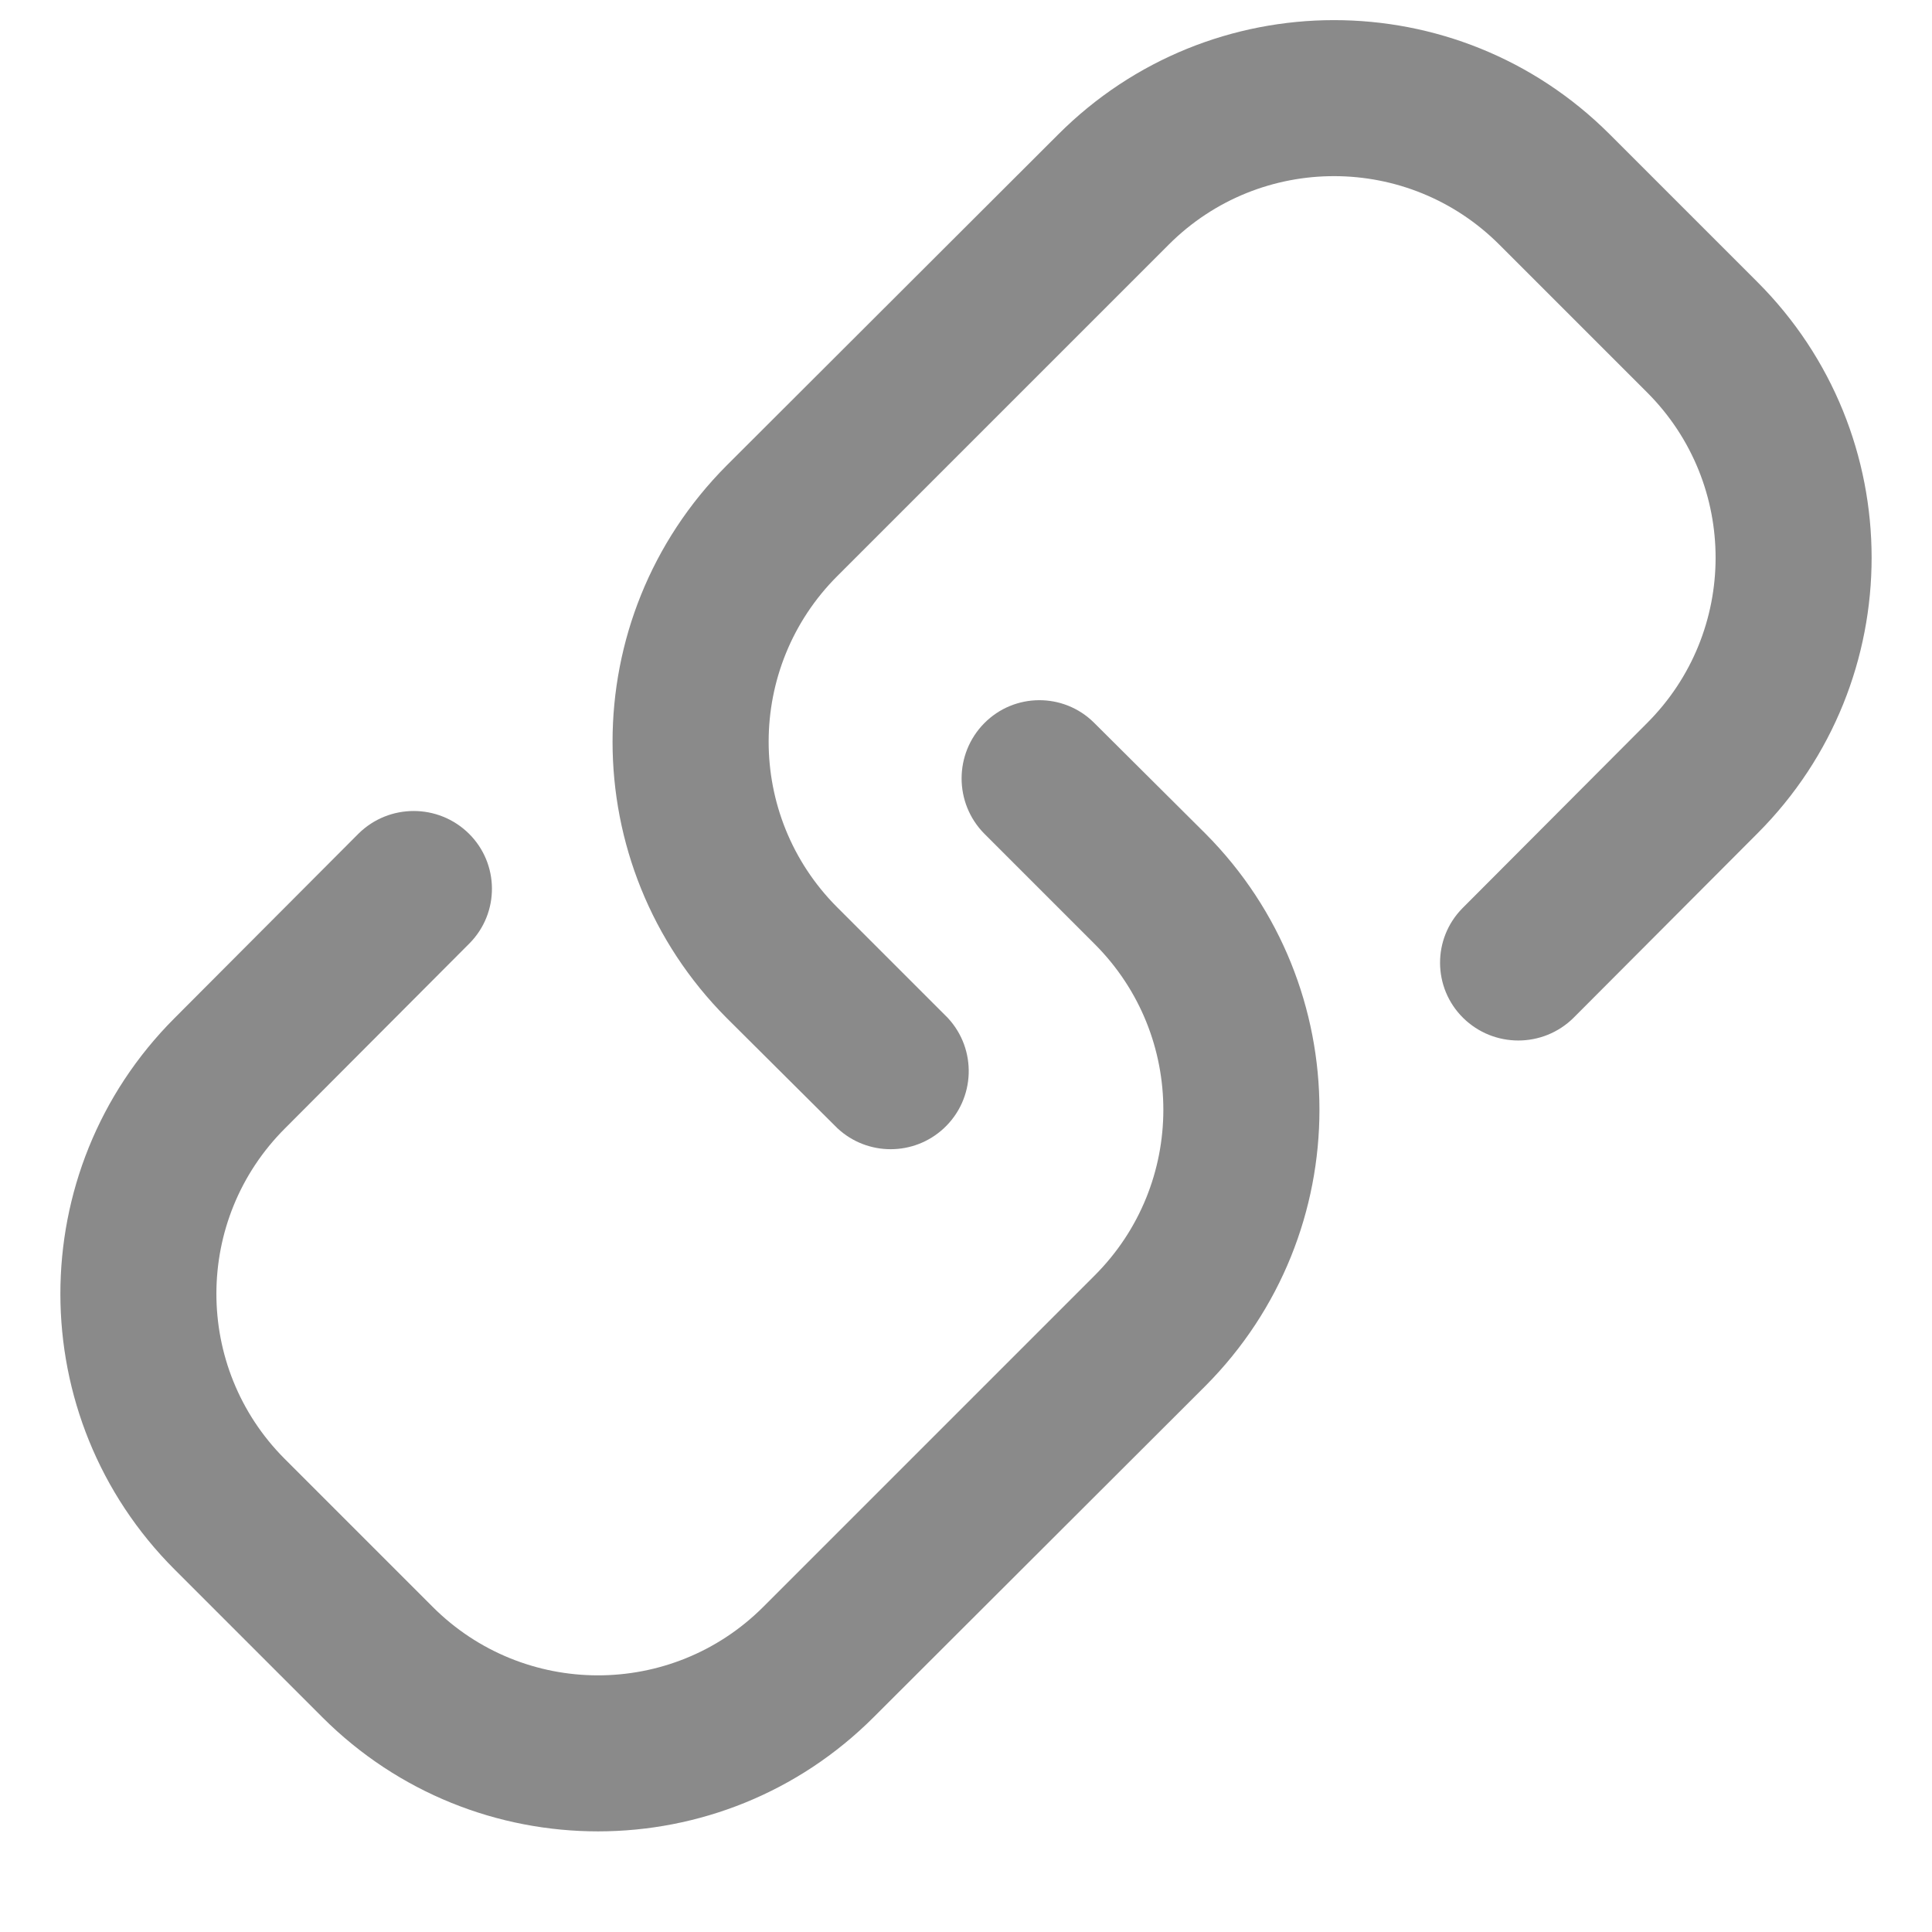 <?xml version="1.0" standalone="no"?><!DOCTYPE svg PUBLIC "-//W3C//DTD SVG 1.1//EN" "http://www.w3.org/Graphics/SVG/1.1/DTD/svg11.dtd"><svg t="1618059025314" class="icon" viewBox="0 0 1024 1024" version="1.1" xmlns="http://www.w3.org/2000/svg" p-id="7958" xmlns:xlink="http://www.w3.org/1999/xlink" width="200" height="200"><defs><style type="text/css"></style></defs><path d="M443.853 597.992l-58.762-58.491c-80.569-80.944-80.569-211.781 0-292.734L560.834 71.295c80.644-80.756 211.491-80.85 292.247-0.206l0.206 0.206 78.084 78.084c80.756 80.644 80.85 211.491 0.206 292.247l-0.206 0.206-97.397 97.669c-16.219 15.984-42.272 15.984-58.491 0-16.153-15.956-16.312-41.981-0.356-58.134l0.356-0.356 97.397-97.669c48.459-48.3 48.581-126.741 0.281-175.191l-0.281-0.281-78.084-78.084c-48.3-48.459-126.741-48.581-175.191-0.281l-0.281 0.281-175.472 175.472c-48.534 48.441-48.609 127.05-0.169 175.584l0.169 0.169 58.491 58.491c15.581 16.725 14.653 42.909-2.062 58.491-15.9 14.812-40.537 14.812-56.428 0z" p-id="7959" fill="#8a8a8a"></path><path d="M170.713 910.039l-78.084-78.084c-80.756-80.644-80.85-211.491-0.206-292.247l0.206-0.206 97.397-97.669c16.219-15.984 42.272-15.984 58.491 0 16.153 15.956 16.312 41.981 0.356 58.134l-0.356 0.356-97.397 97.669c-48.459 48.3-48.581 126.741-0.281 175.191l0.281 0.281 78.084 78.084c48.3 48.459 126.741 48.581 175.191 0.281l0.281-0.281 175.472-175.472c48.534-48.441 48.609-127.05 0.169-175.584l-0.169-0.169-58.491-58.491c-15.984-16.219-15.984-42.272 0-58.491 15.956-16.153 41.981-16.312 58.134-0.356l0.356 0.356 58.762 58.491c80.569 80.944 80.569 211.781 0 292.734L463.166 910.039c-80.644 80.756-211.491 80.85-292.247 0.206l-0.206-0.206z" p-id="7960" fill="#8a8a8a"></path></svg>